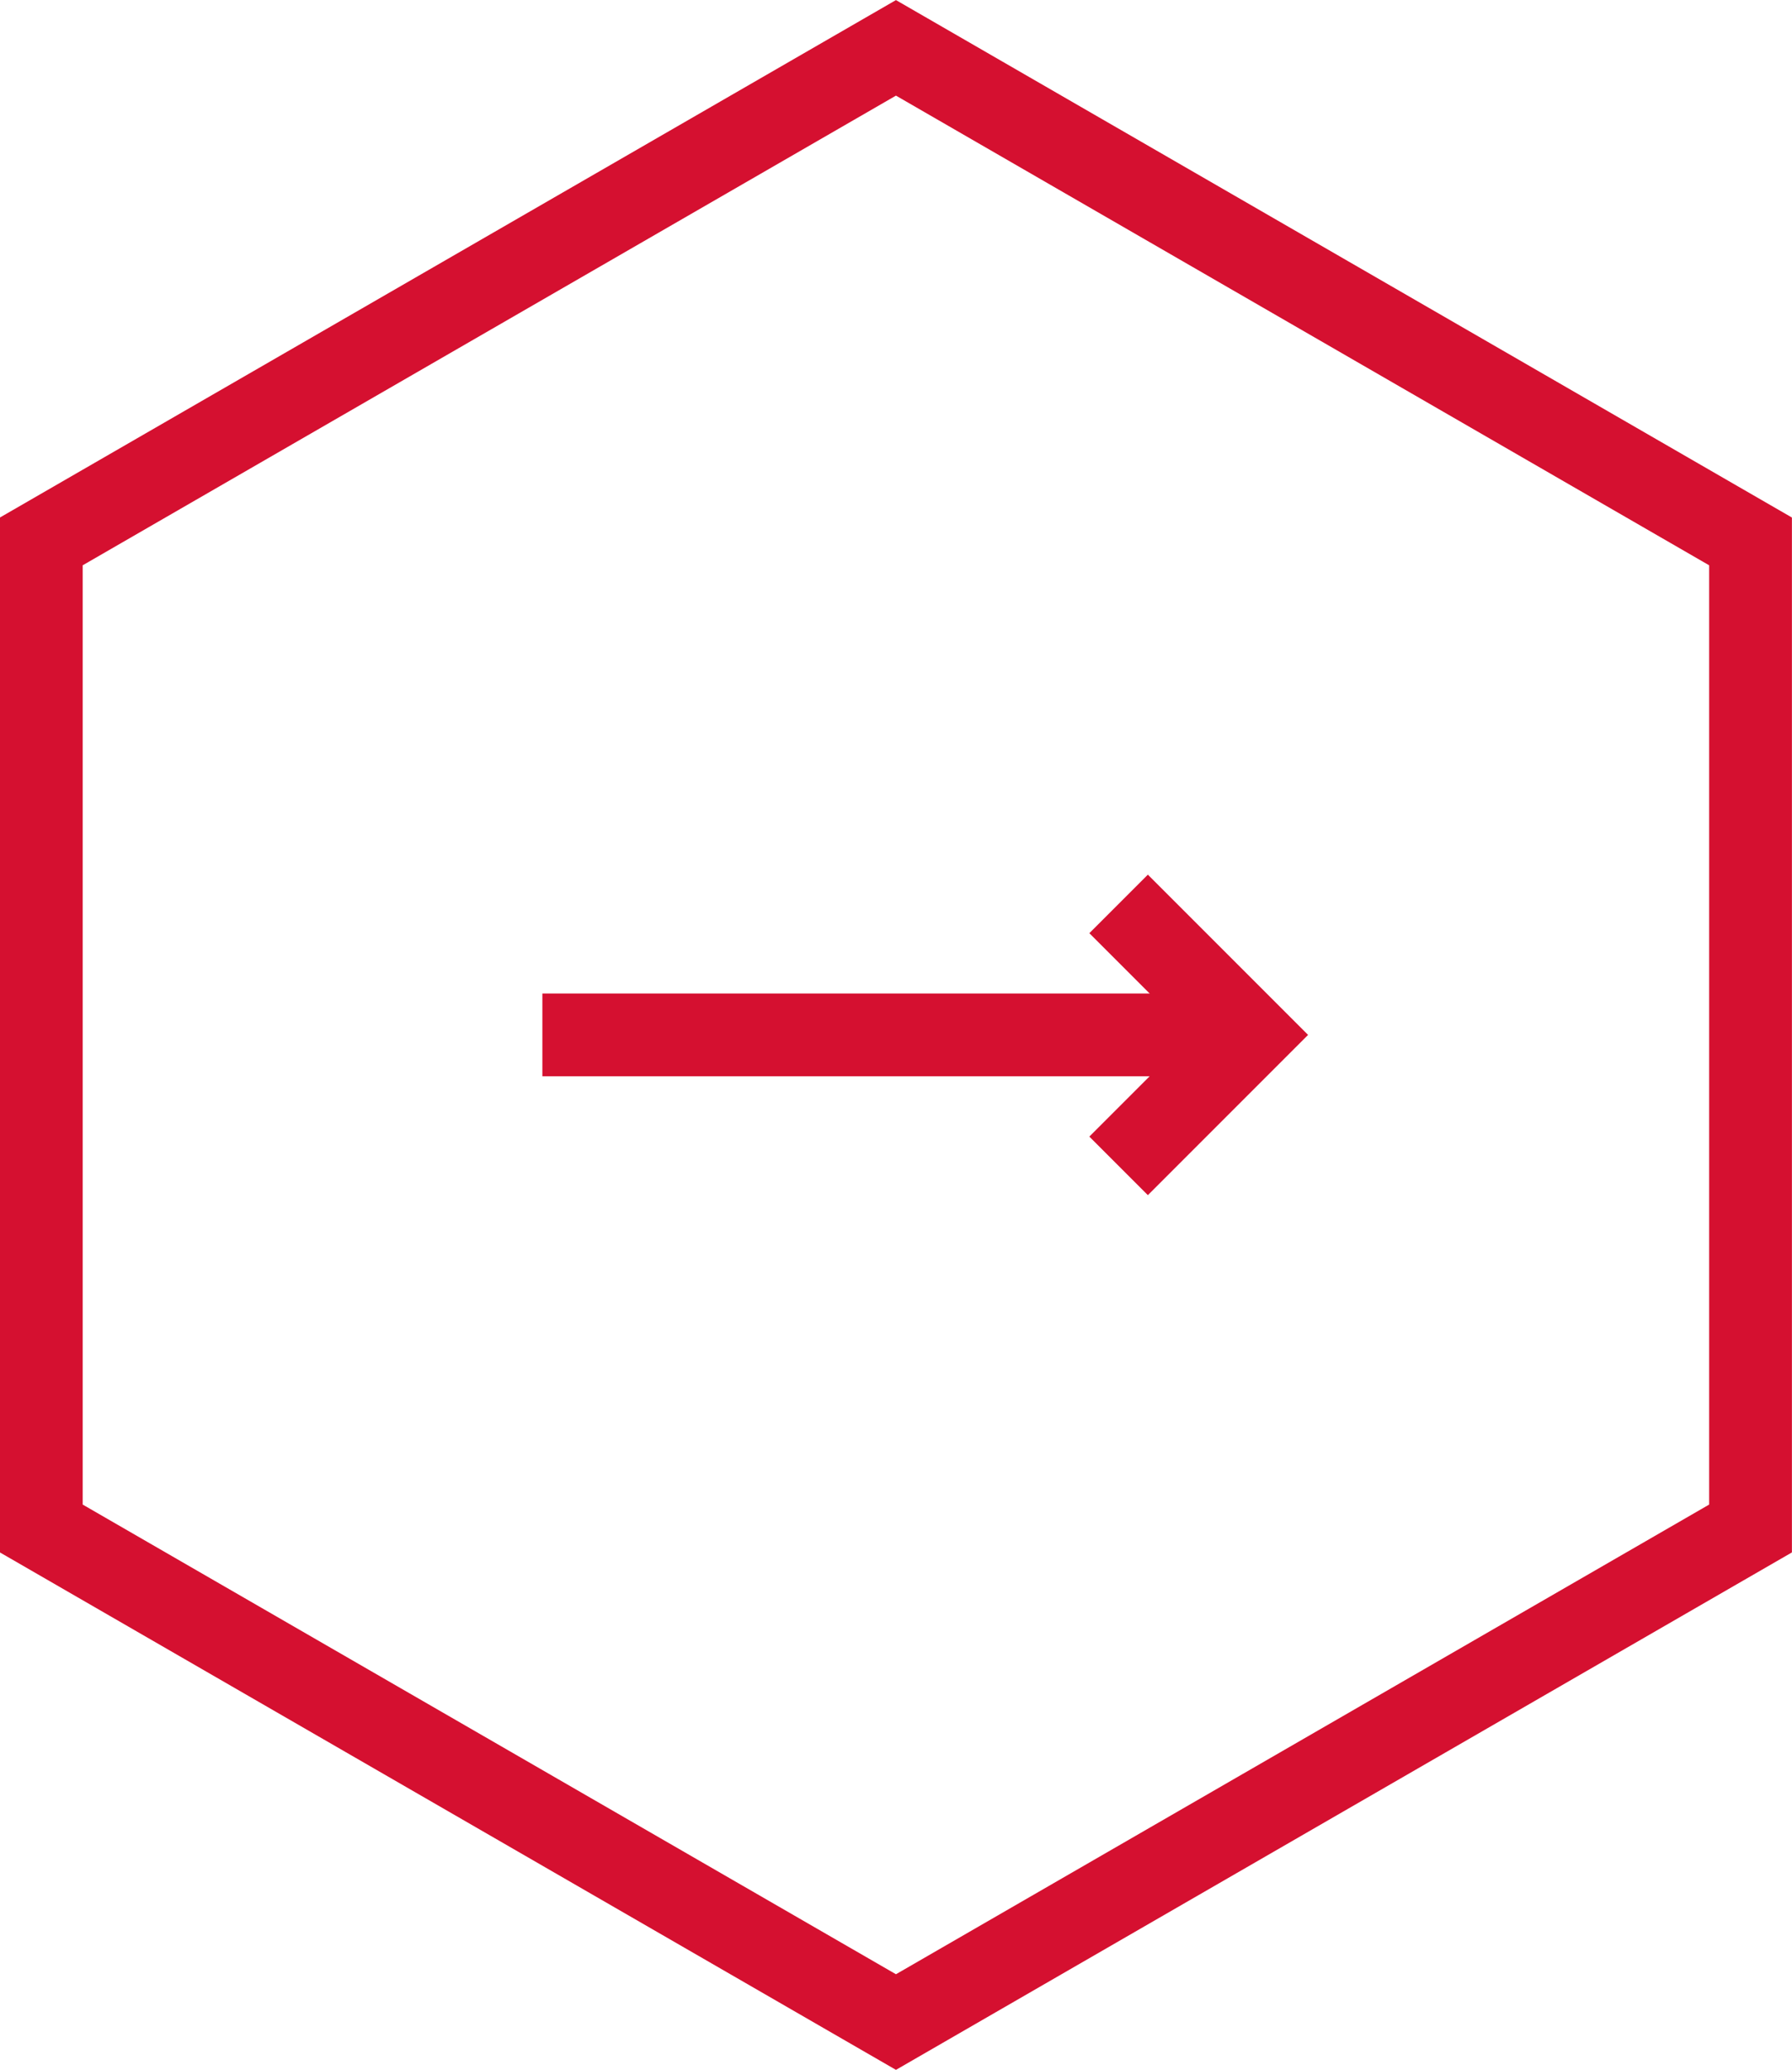 <svg xmlns="http://www.w3.org/2000/svg" width="21.651" height="25" viewBox="0 0 21.651 25">
  <g id="Group_940" data-name="Group 940" transform="translate(0 0)">
    <g id="Path_135" data-name="Path 135" transform="translate(75.648 -116.15)" fill="none">
      <path d="M-54,134.9V122.4l-10.825-6.25-10.825,6.25v12.5l10.825,6.25Z" stroke="none"/>
      <path d="M -64.823 139.996 L -54.998 134.323 L -54.998 122.978 L -64.823 117.305 L -74.649 122.978 L -74.649 134.323 L -64.823 139.996 M -64.823 141.151 L -75.649 134.901 L -75.649 122.401 L -64.823 116.151 L -53.998 122.401 L -53.998 134.901 L -64.823 141.151 Z" stroke="none" fill="#d51030"/>
    </g>
    <path id="Path_128" data-name="Path 128" d="M-5099.792-2204.269l1.582,1.582-1.582,1.582" transform="translate(5113.307 2215.187)" fill="none" stroke="#d51030" stroke-width="1"/>
    <path id="Path_130" data-name="Path 130" d="M0,0H8.544" transform="translate(6.553 12.5)" fill="none" stroke="#d51030" stroke-width="1"/>
  </g>
</svg>
